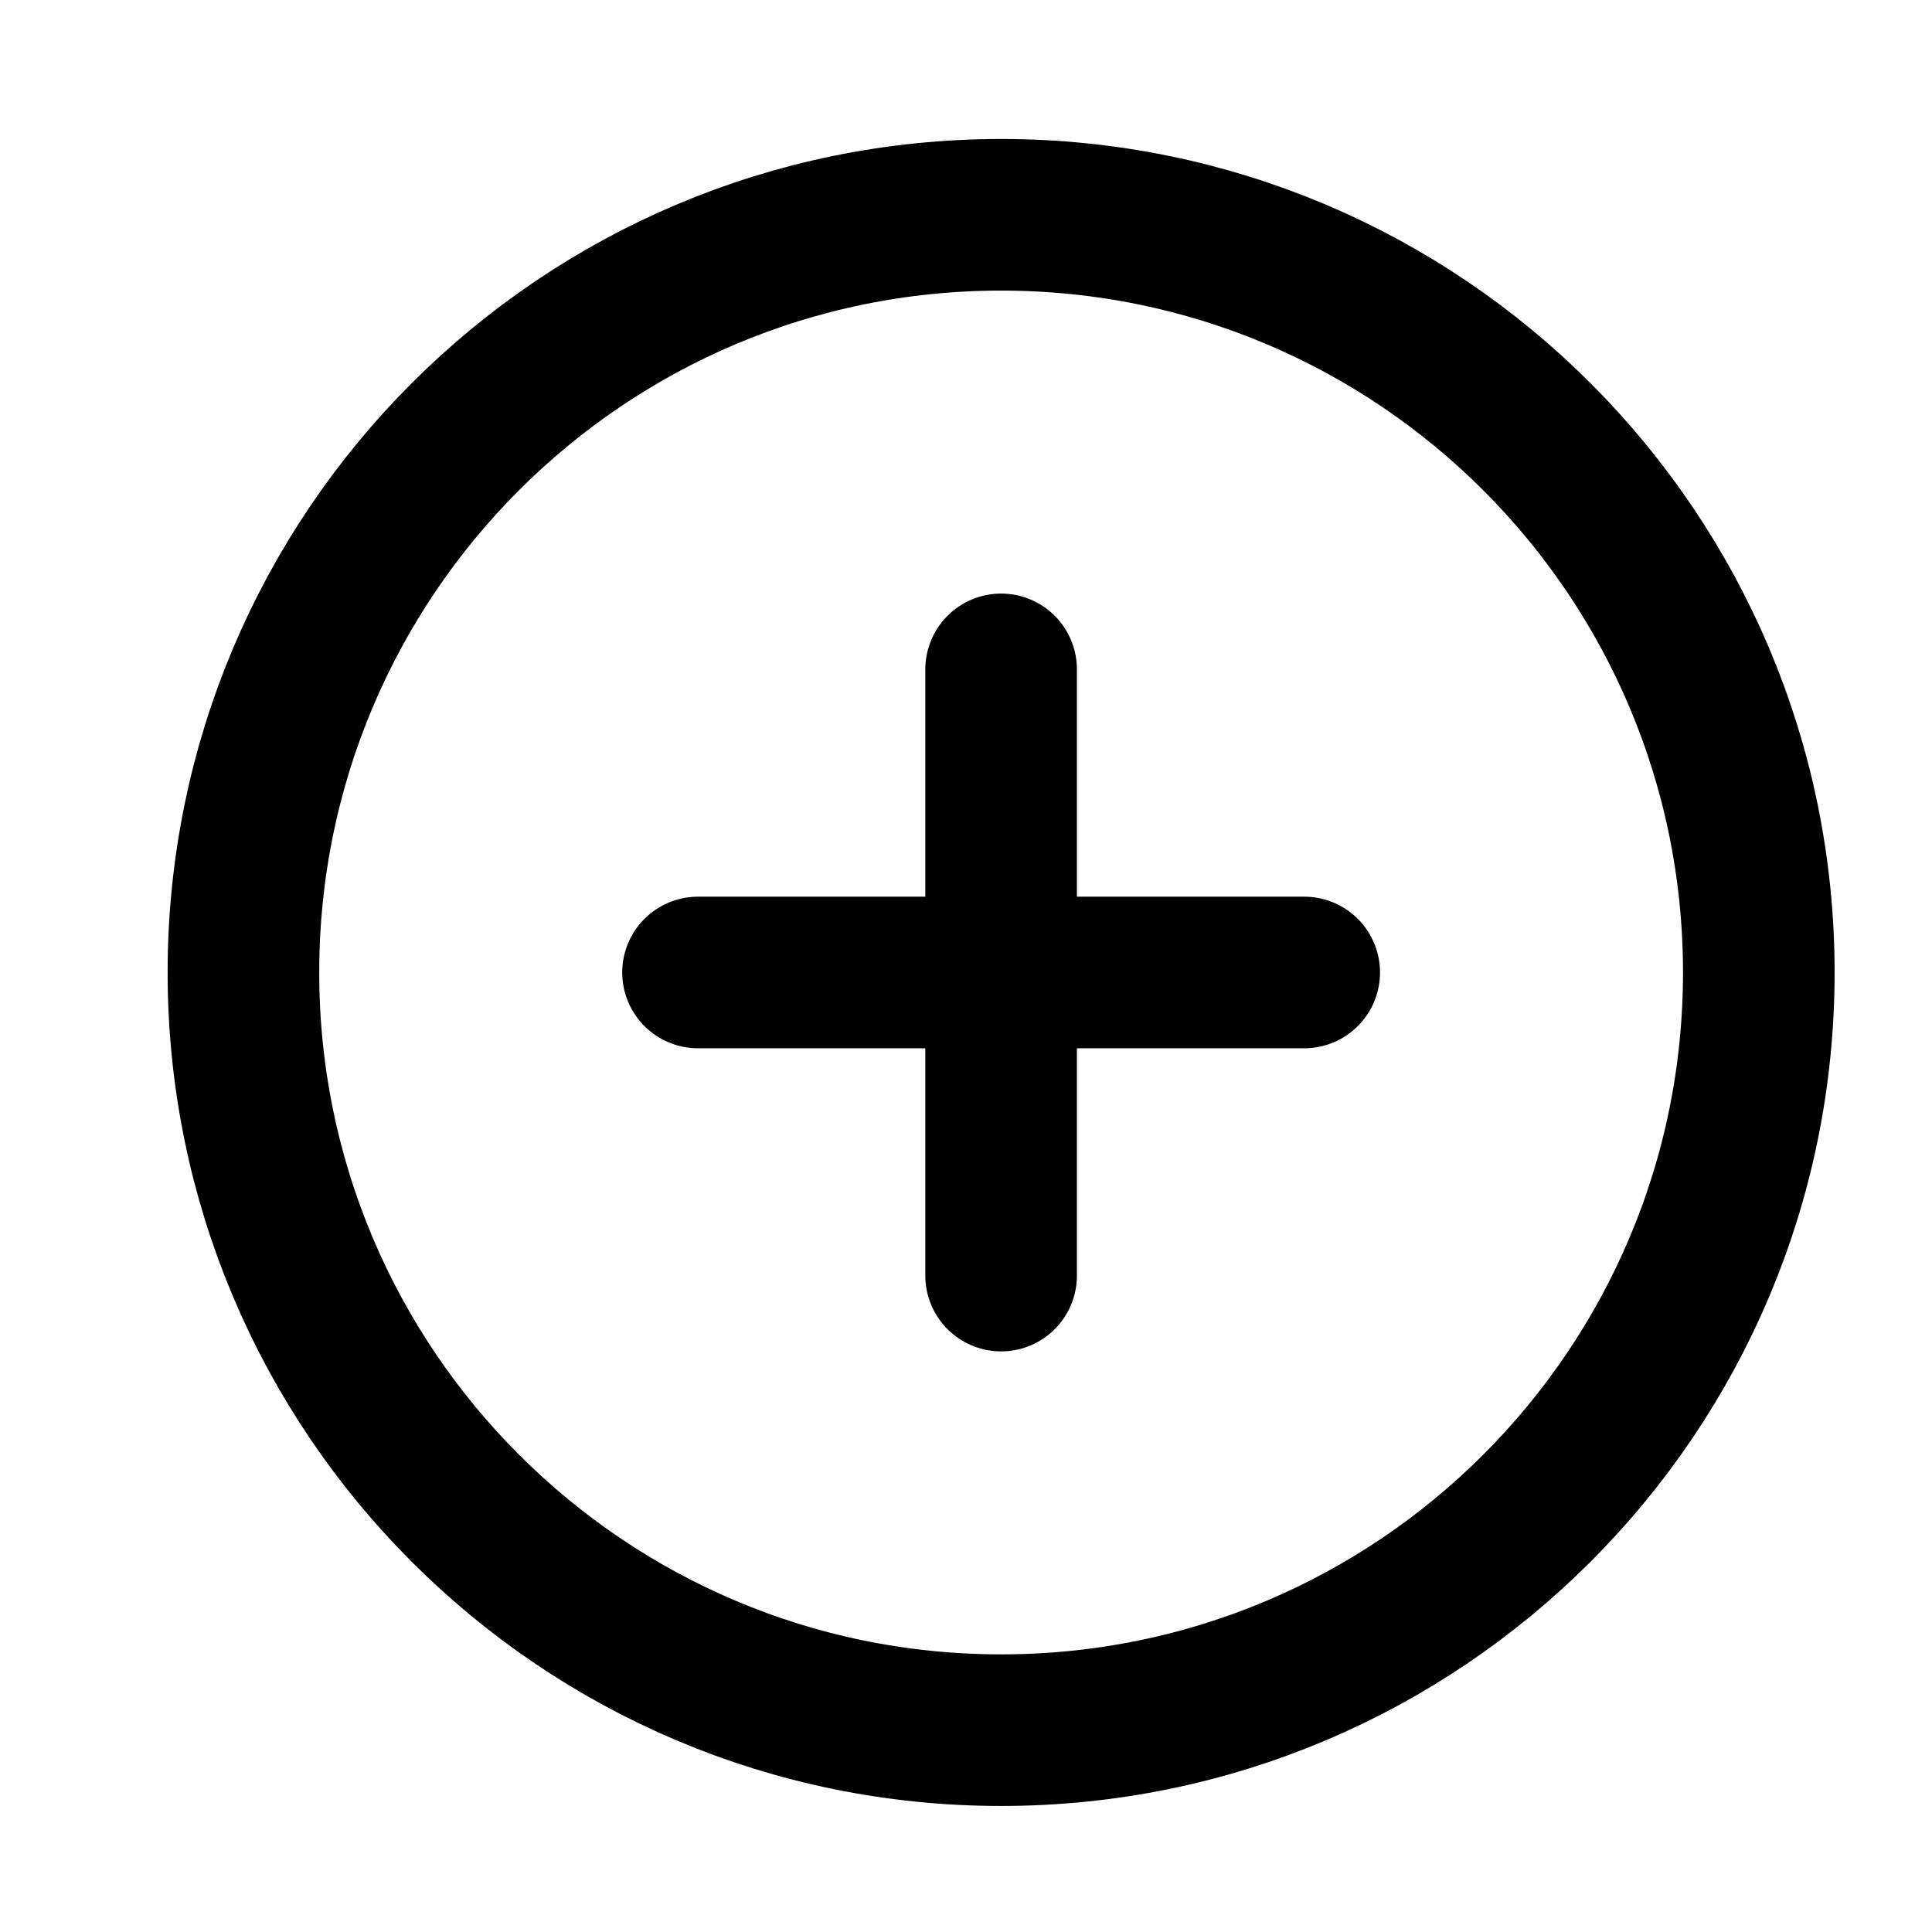 <svg width="17" height="17" viewBox="0 0 17 17" fill="none" xmlns="http://www.w3.org/2000/svg">
<g clip-path="url(#clip0_481_2347)">
<path d="M8.809 15.224C12.491 15.224 15.476 12.239 15.476 8.557C15.476 4.875 12.491 1.89 8.809 1.89C5.127 1.89 2.142 4.875 2.142 8.557C2.142 12.239 5.127 15.224 8.809 15.224Z" stroke="currentColor" stroke-width="1.334" stroke-linecap="round" stroke-linejoin="round"/>
<path d="M8.809 5.89V11.224" stroke="currentColor" stroke-width="1.334" stroke-linecap="round" stroke-linejoin="round"/>
<path d="M6.142 8.557H11.476" stroke="currentColor" stroke-width="1.334" stroke-linecap="round" stroke-linejoin="round"/>
</g>
<defs>
<clipPath id="clip0_481_2347">
<rect width="16" height="16" fill="white" transform="translate(0.809 0.557)"/>
</clipPath>
</defs>
</svg>
